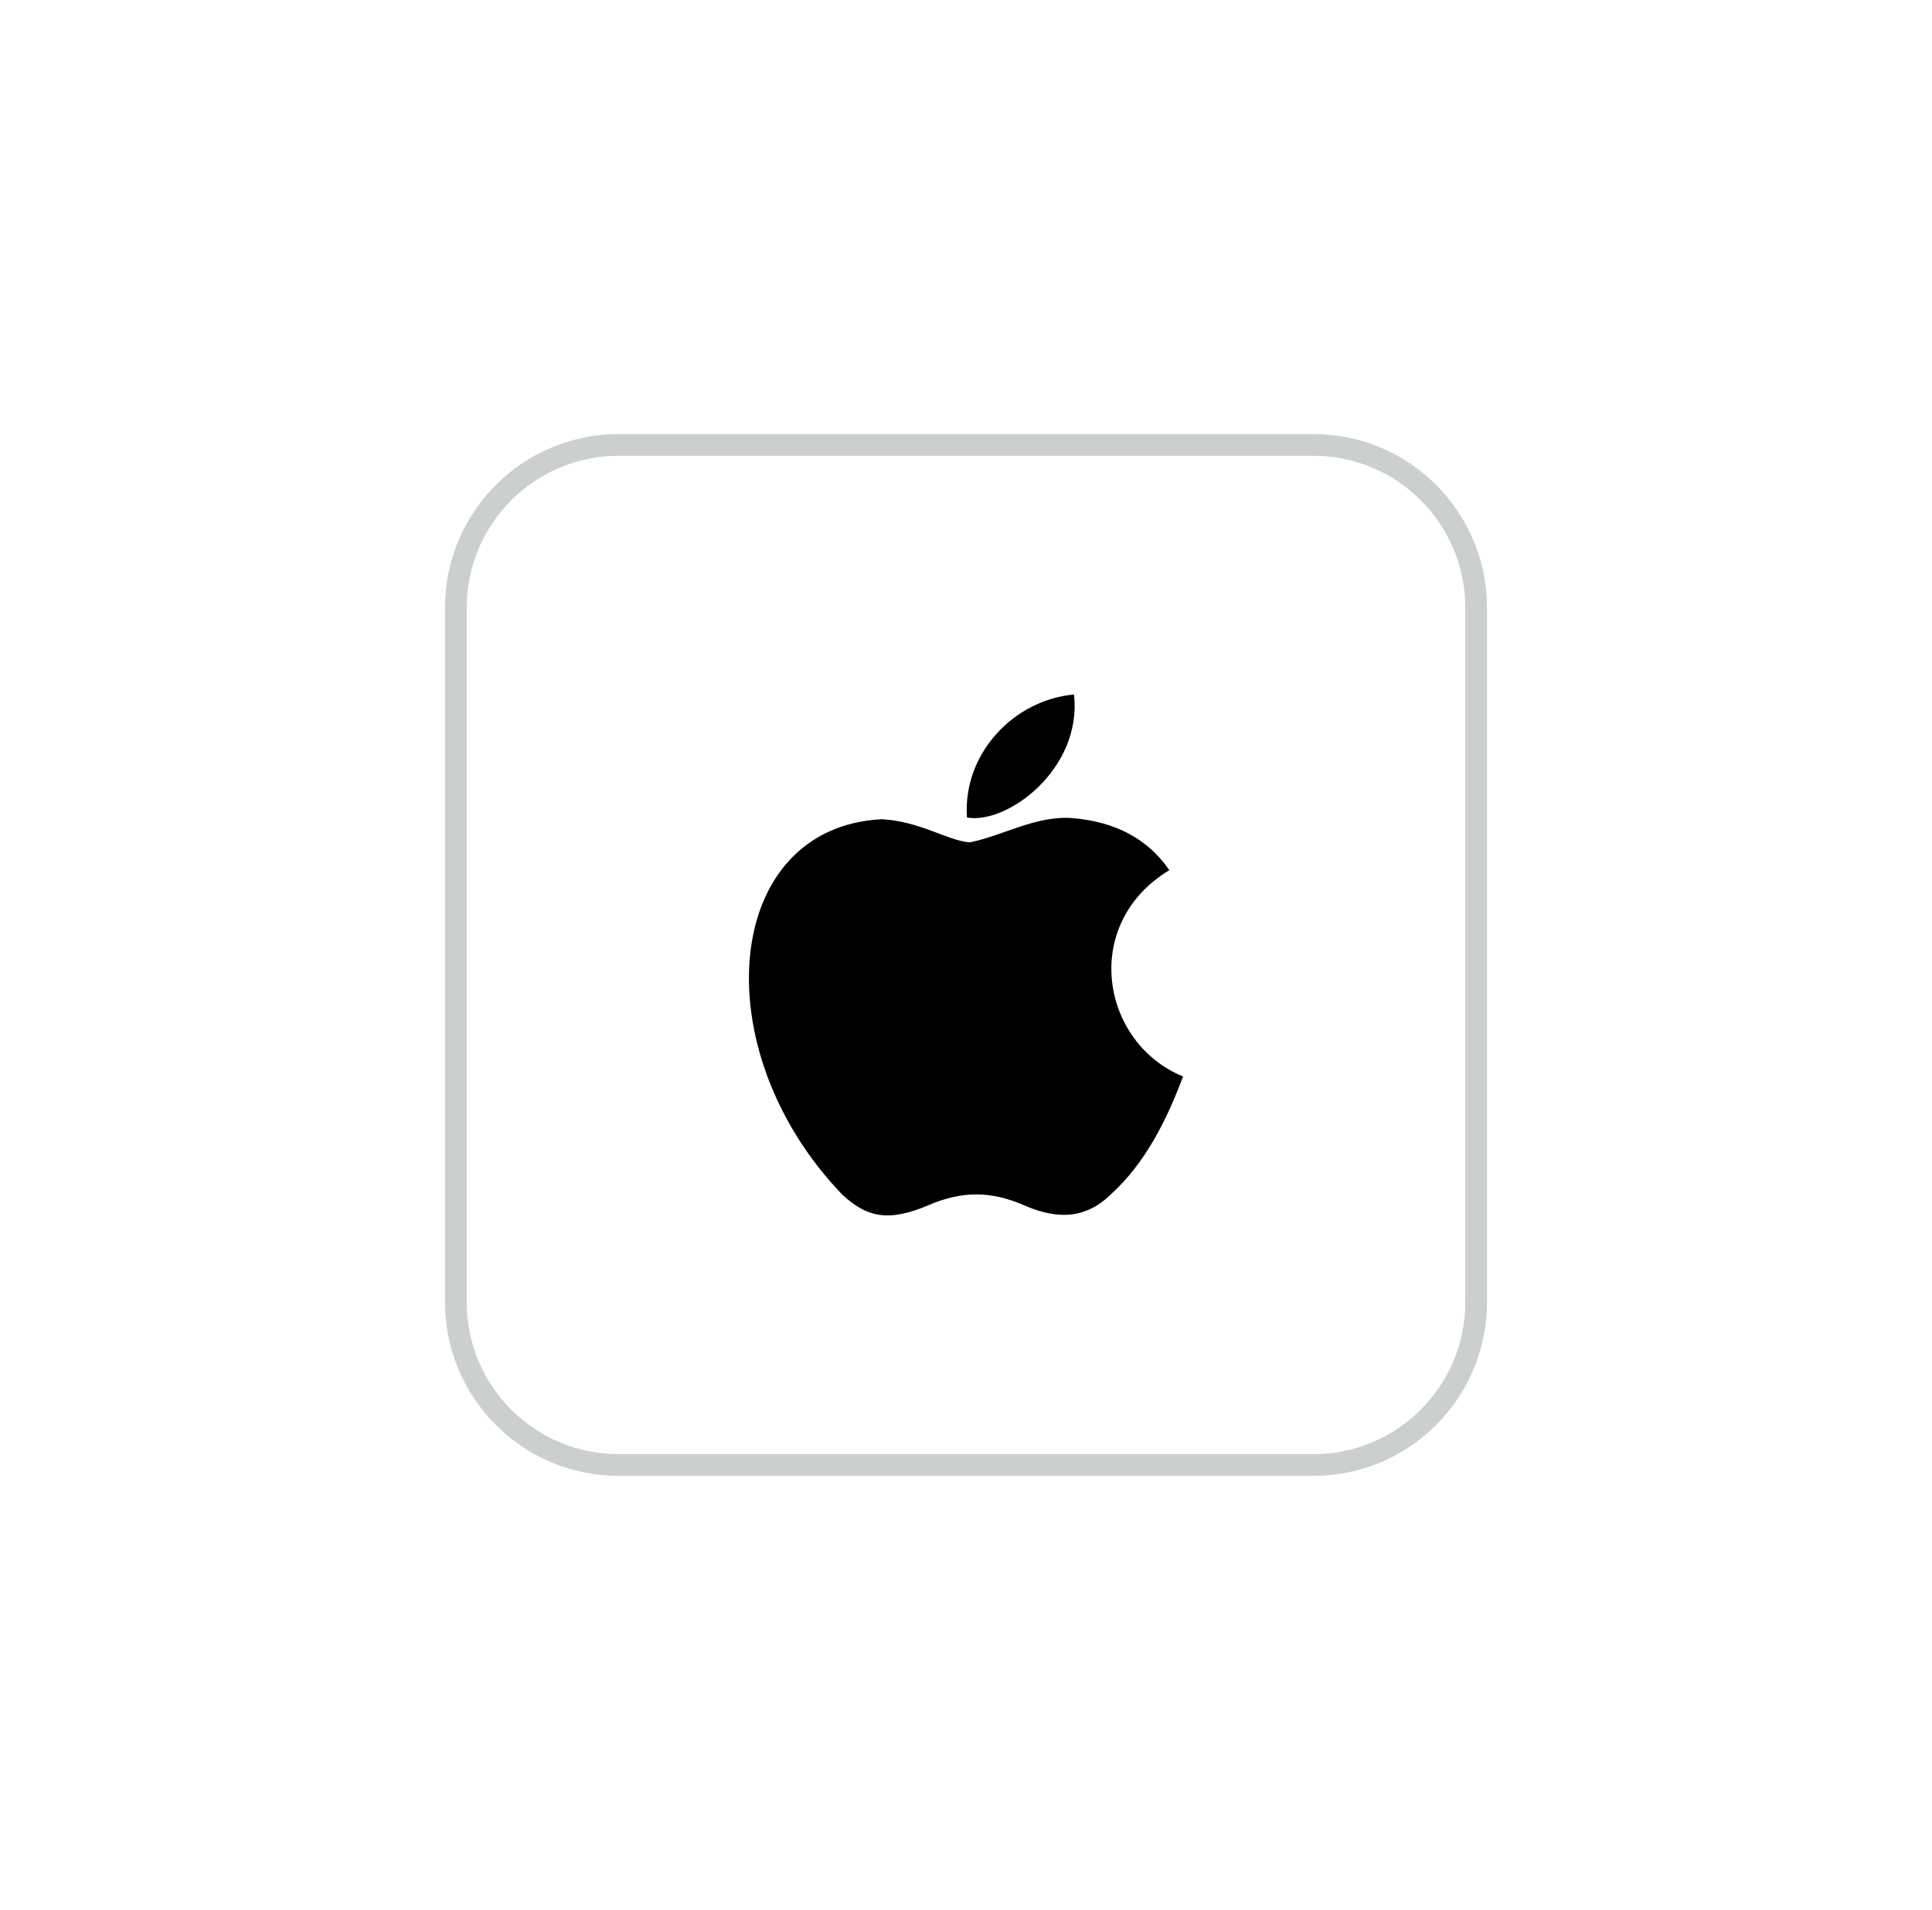 <svg width="89" height="88" viewBox="0 0 89 88" fill="none" xmlns="http://www.w3.org/2000/svg">
<g filter="url(#filter0_d_182_5155)">
<path d="M20.5 24C20.5 19.582 24.082 16 28.5 16H60.5C64.918 16 68.5 19.582 68.5 24V56C68.5 60.418 64.918 64 60.5 64H28.5C24.082 64 20.5 60.418 20.5 56V24Z" fill="white"/>
<path d="M51.164 51.037C49.872 52.304 48.461 52.104 47.102 51.504C45.665 50.89 44.346 50.864 42.83 51.504C40.931 52.33 39.929 52.09 38.795 51.037C32.36 44.331 33.309 34.119 40.615 33.746C42.395 33.839 43.634 34.733 44.676 34.812C46.232 34.492 47.722 33.573 49.384 33.693C51.375 33.853 52.878 34.653 53.867 36.092C49.753 38.585 50.729 44.065 54.5 45.598C53.748 47.597 52.773 49.584 51.151 51.05L51.164 51.037ZM44.544 33.666C44.346 30.693 46.733 28.24 49.476 28C49.858 31.44 46.39 33.999 44.544 33.666Z" fill="black"/>
<path d="M21 24C21 19.858 24.358 16.5 28.5 16.5H60.5C64.642 16.5 68 19.858 68 24V56C68 60.142 64.642 63.5 60.5 63.5H28.5C24.358 63.5 21 60.142 21 56V24Z" stroke="#CCCFCF"/>
</g>
<defs>
<filter id="filter0_d_182_5155" x="0.5" y="0" width="88" height="88" filterUnits="userSpaceOnUse" color-interpolation-filters="sRGB">
<feFlood flood-opacity="0" result="BackgroundImageFix"/>
<feColorMatrix in="SourceAlpha" type="matrix" values="0 0 0 0 0 0 0 0 0 0 0 0 0 0 0 0 0 0 127 0" result="hardAlpha"/>
<feOffset dy="4"/>
<feGaussianBlur stdDeviation="10"/>
<feComposite in2="hardAlpha" operator="out"/>
<feColorMatrix type="matrix" values="0 0 0 0 0 0 0 0 0 0 0 0 0 0 0 0 0 0 0.02 0"/>
<feBlend mode="normal" in2="BackgroundImageFix" result="effect1_dropShadow_182_5155"/>
<feBlend mode="normal" in="SourceGraphic" in2="effect1_dropShadow_182_5155" result="shape"/>
</filter>
</defs>
</svg>
